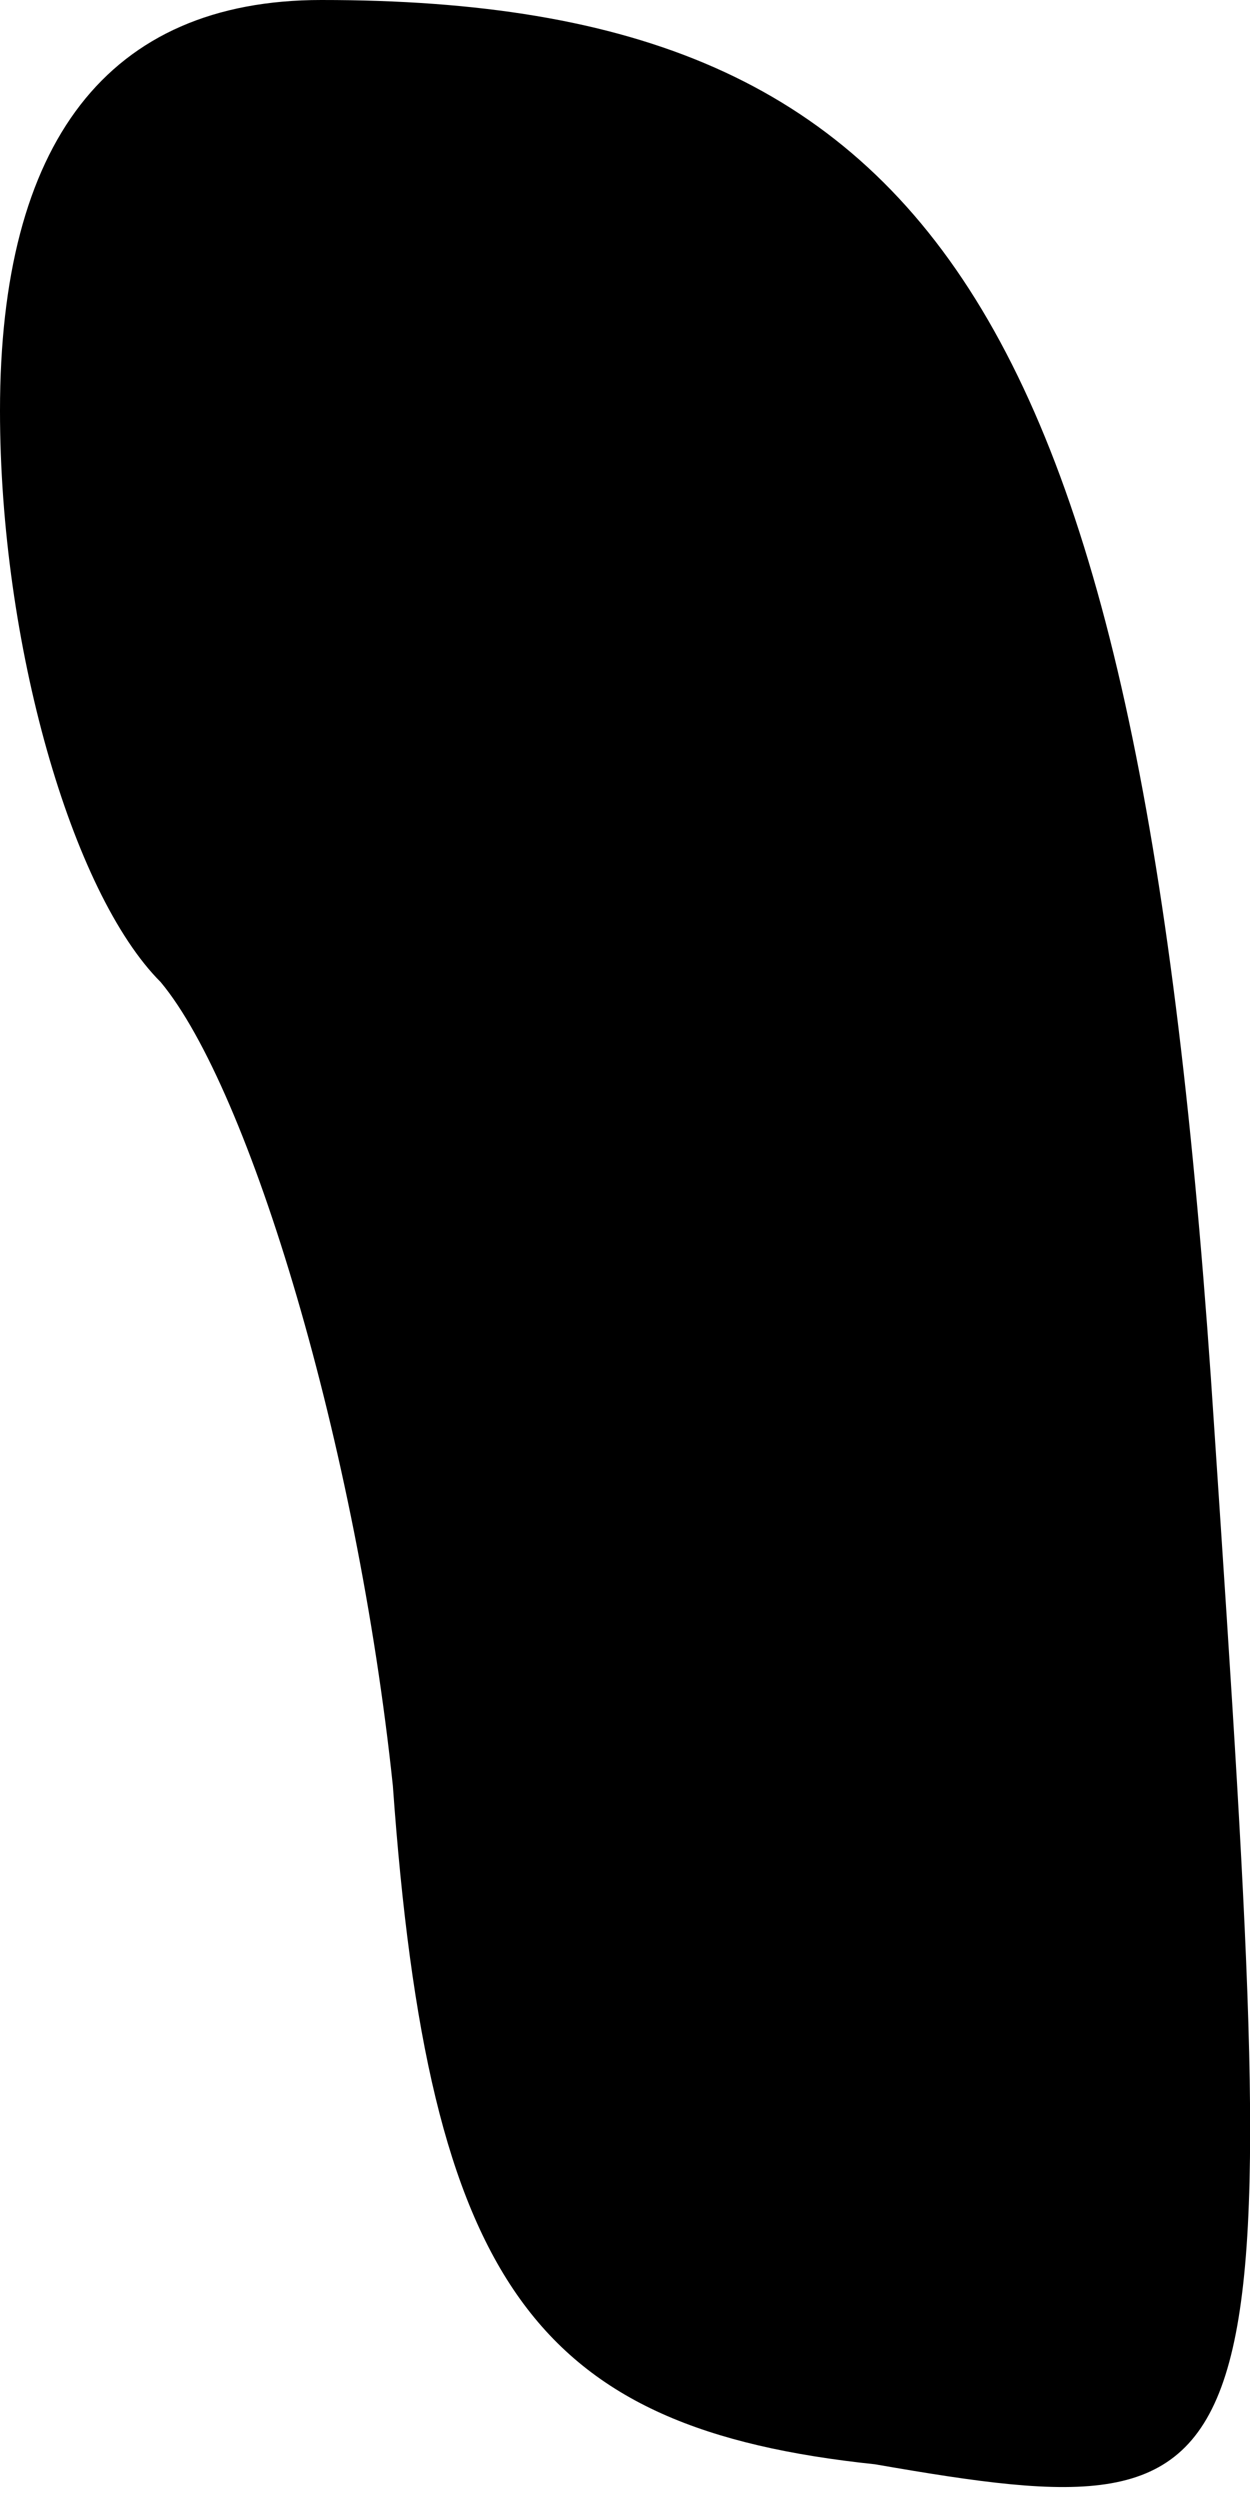 <?xml version="1.0" standalone="no"?>
<!DOCTYPE svg PUBLIC "-//W3C//DTD SVG 20010904//EN"
 "http://www.w3.org/TR/2001/REC-SVG-20010904/DTD/svg10.dtd">
<svg version="1.0" xmlns="http://www.w3.org/2000/svg"
 width="7pt" height="14pt" viewBox="0 0 7 14"
 preserveAspectRatio="xMidYMid meet">
<g transform="translate(0,14) scale(0.1,-0.1)"
fill="#000000" stroke="none">
<path fill="#000000" stroke="none" d="M0 117 c0 -13 4 -27 9 -32 5 -6 11 -26
13 -45 2 -28 8 -36 27 -38 23 -4 23 -2 19 58 -4 62 -15 80 -50 80 -12 0 -18
-8 -18 -23z"/>
</g>
</svg>
